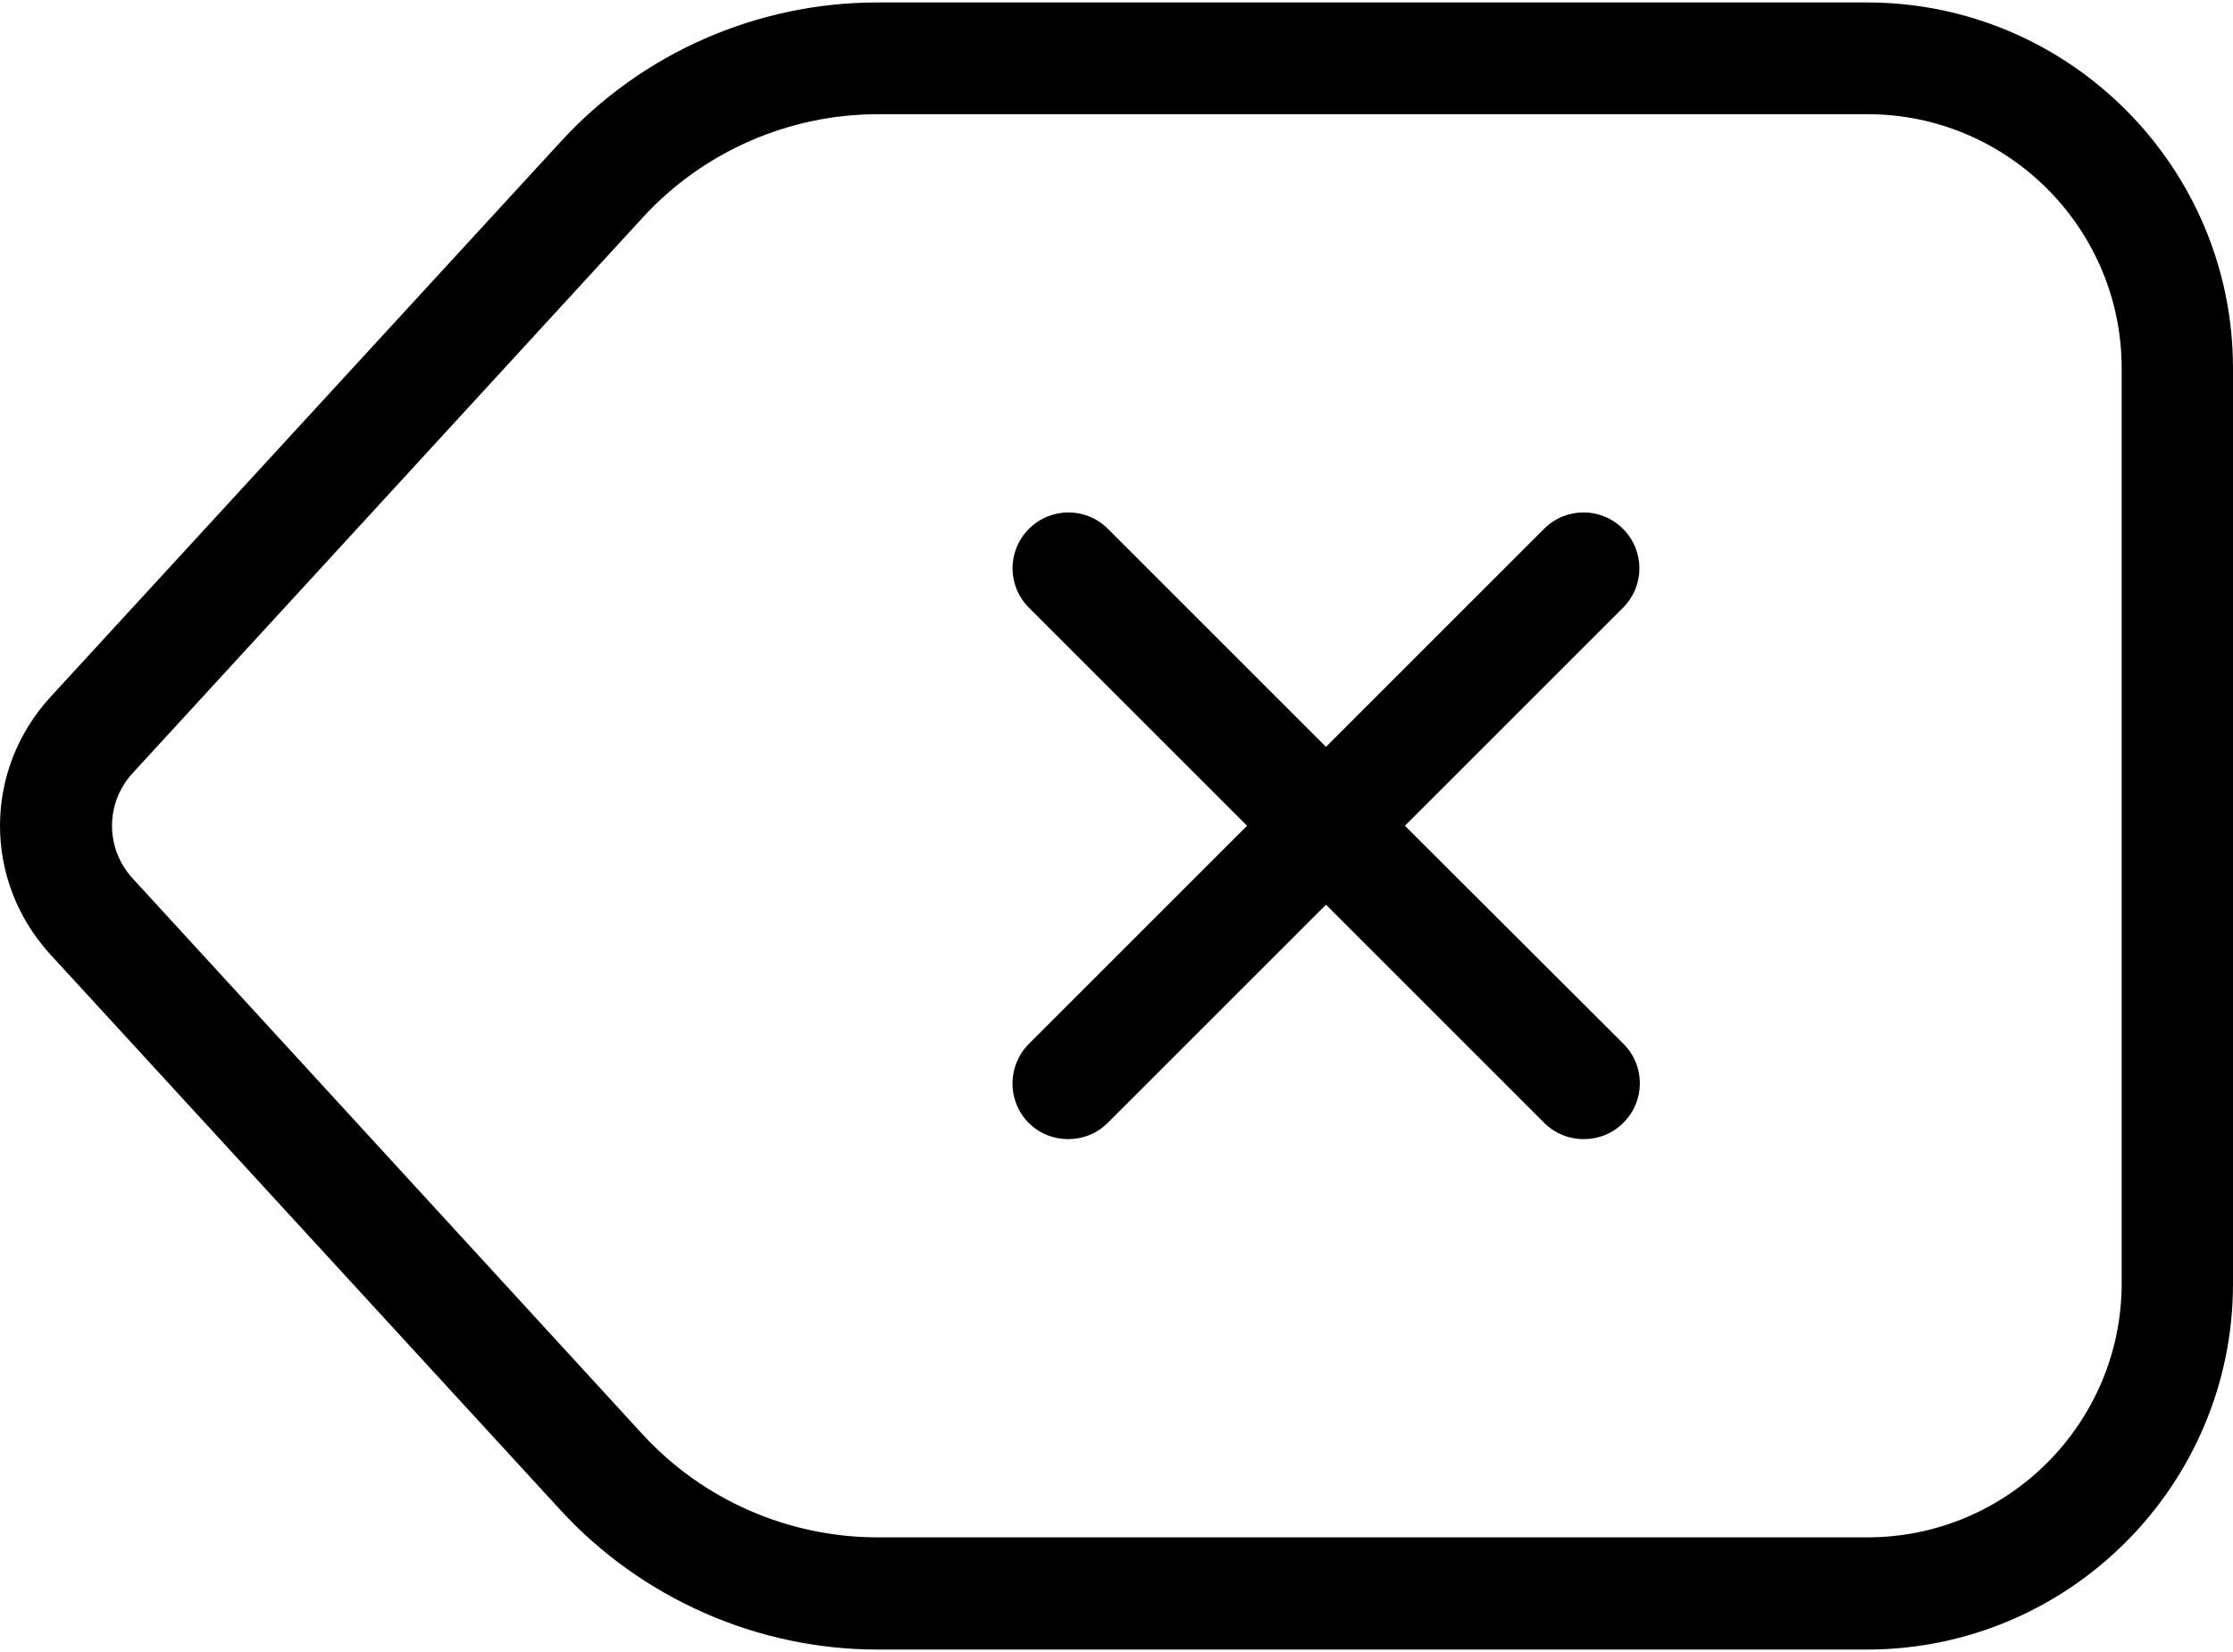 <svg width="800" height="592" viewBox="0 0 800 592" fill="none" xmlns="http://www.w3.org/2000/svg">
<g clip-path="url(#clip0_2_17)">
<path d="M200.766 541.105C229.862 572.815 271.38 591.123 314.369 591.123H668.907C741.155 591.123 800 532.278 800 460.03V131.972C800 59.724 741.155 0.879 668.907 0.879H314.369C271.216 0.879 229.862 19.023 200.766 50.897L18.021 249.824C-6.007 276.141 -6.007 315.697 18.021 342.014L200.766 541.105ZM47.607 276.958L230.352 77.867C251.928 54.33 282.658 40.926 314.532 40.926H669.071C719.252 40.926 760.116 81.79 760.116 131.972V459.867C760.116 510.048 719.252 550.912 669.071 550.912H314.369C282.495 550.912 251.765 537.509 230.188 513.971L47.607 314.88C37.636 304.092 37.636 287.746 47.607 276.958Z" fill="black"/>
<path d="M368.473 402.33C372.396 406.253 377.463 408.214 382.694 408.214C387.925 408.214 392.992 406.253 396.915 402.33L475.047 324.197L553.18 402.33C557.103 406.253 562.17 408.214 567.401 408.214C572.631 408.214 577.698 406.253 581.621 402.33C589.467 394.484 589.467 381.898 581.621 374.052L503.325 295.919L581.458 217.787C589.304 209.941 589.304 197.354 581.458 189.509C573.612 181.663 561.026 181.663 553.18 189.509L475.047 267.641L396.915 189.509C389.069 181.663 376.483 181.663 368.637 189.509C360.791 197.354 360.791 209.941 368.637 217.787L446.769 295.919L368.637 374.052C360.791 381.898 360.791 394.482 368.473 402.33Z" fill="black"/>
</g>
<defs>
<clipPath id="clip0_2_17">
<rect width="800" height="592" fill="white"/>
</clipPath>
</defs>
</svg>
